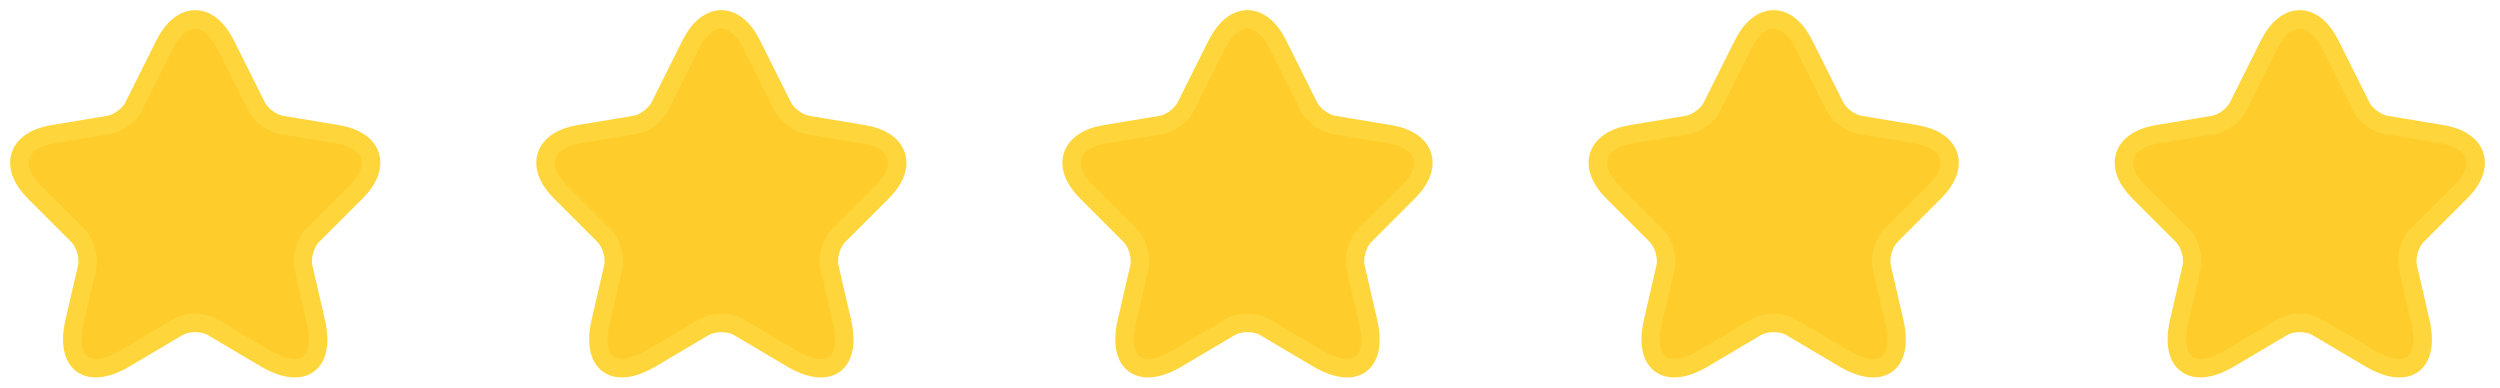 <svg width="129" height="20" viewBox="0 0 129 20" fill="none" xmlns="http://www.w3.org/2000/svg">
<path d="M11.642 2.3L13.239 5.494C13.457 5.938 14.037 6.365 14.527 6.446L17.422 6.927C19.273 7.236 19.708 8.579 18.375 9.903L16.124 12.153C15.743 12.534 15.535 13.27 15.653 13.796L16.297 16.581C16.805 18.786 15.634 19.639 13.684 18.487L10.971 16.881C10.481 16.59 9.673 16.59 9.174 16.881L6.461 18.487C4.519 19.639 3.34 18.777 3.848 16.581L4.492 13.796C4.61 13.27 4.402 12.534 4.02 12.153L1.77 9.903C0.446 8.579 0.872 7.236 2.723 6.927L5.617 6.446C6.098 6.365 6.679 5.938 6.897 5.494L8.494 2.3C9.365 0.567 10.78 0.567 11.642 2.3Z" fill="#FECD2B" stroke="#FED53A" stroke-width="0.953" stroke-linecap="round" stroke-linejoin="round"/>
<path d="M38.791 2.3L40.388 5.494C40.605 5.938 41.186 6.365 41.676 6.446L44.57 6.927C46.421 7.236 46.857 8.579 45.523 9.903L43.273 12.153C42.892 12.534 42.683 13.27 42.801 13.796L43.445 16.581C43.953 18.786 42.783 19.639 40.832 18.487L38.119 16.881C37.629 16.59 36.822 16.59 36.323 16.881L33.61 18.487C31.668 19.639 30.488 18.777 30.997 16.581L31.641 13.796C31.759 13.27 31.55 12.534 31.169 12.153L28.919 9.903C27.594 8.579 28.02 7.236 29.871 6.927L32.766 6.446C33.247 6.365 33.827 5.938 34.045 5.494L35.642 2.3C36.513 0.567 37.929 0.567 38.791 2.3Z" fill="#FECD2B" stroke="#FED53A" stroke-width="0.953" stroke-linecap="round" stroke-linejoin="round"/>
<path d="M65.939 2.3L67.536 5.494C67.754 5.938 68.334 6.365 68.824 6.446L71.719 6.927C73.57 7.236 74.005 8.579 72.671 9.903L70.421 12.153C70.04 12.534 69.832 13.27 69.949 13.796L70.594 16.581C71.102 18.786 69.931 19.639 67.981 18.487L65.268 16.881C64.778 16.59 63.97 16.59 63.471 16.881L60.758 18.487C58.816 19.639 57.637 18.777 58.145 16.581L58.789 13.796C58.907 13.27 58.698 12.534 58.317 12.153L56.067 9.903C54.742 8.579 55.169 7.236 57.02 6.927L59.914 6.446C60.395 6.365 60.976 5.938 61.194 5.494L62.791 2.3C63.662 0.567 65.077 0.567 65.939 2.3Z" fill="#FECD2B" stroke="#FED53A" stroke-width="0.953" stroke-linecap="round" stroke-linejoin="round"/>
<path d="M93.089 2.3L94.686 5.494C94.904 5.938 95.485 6.365 95.975 6.446L98.869 6.927C100.72 7.236 101.156 8.579 99.822 9.903L97.572 12.153C97.191 12.534 96.982 13.27 97.1 13.796L97.744 16.581C98.252 18.786 97.082 19.639 95.131 18.487L92.418 16.881C91.928 16.59 91.121 16.59 90.621 16.881L87.909 18.487C85.967 19.639 84.787 18.777 85.295 16.581L85.939 13.796C86.058 13.27 85.849 12.534 85.468 12.153L83.218 9.903C81.893 8.579 82.319 7.236 84.17 6.927L87.065 6.446C87.546 6.365 88.126 5.938 88.344 5.494L89.941 2.3C90.812 0.567 92.227 0.567 93.089 2.3Z" fill="#FECD2B" stroke="#FED53A" stroke-width="0.953" stroke-linecap="round" stroke-linejoin="round"/>
<path d="M120.238 2.3L121.835 5.494C122.053 5.938 122.633 6.365 123.123 6.446L126.018 6.927C127.869 7.236 128.304 8.579 126.97 9.903L124.72 12.153C124.339 12.534 124.13 13.27 124.248 13.796L124.892 16.581C125.401 18.786 124.23 19.639 122.279 18.487L119.566 16.881C119.076 16.59 118.269 16.59 117.77 16.881L115.057 18.487C113.115 19.639 111.936 18.777 112.444 16.581L113.088 13.796C113.206 13.27 112.997 12.534 112.616 12.153L110.366 9.903C109.041 8.579 109.468 7.236 111.319 6.927L114.213 6.446C114.694 6.365 115.275 5.938 115.492 5.494L117.089 2.3C117.96 0.567 119.376 0.567 120.238 2.3Z" fill="#FECD2B" stroke="#FED53A" stroke-width="0.953" stroke-linecap="round" stroke-linejoin="round"/>
</svg>
